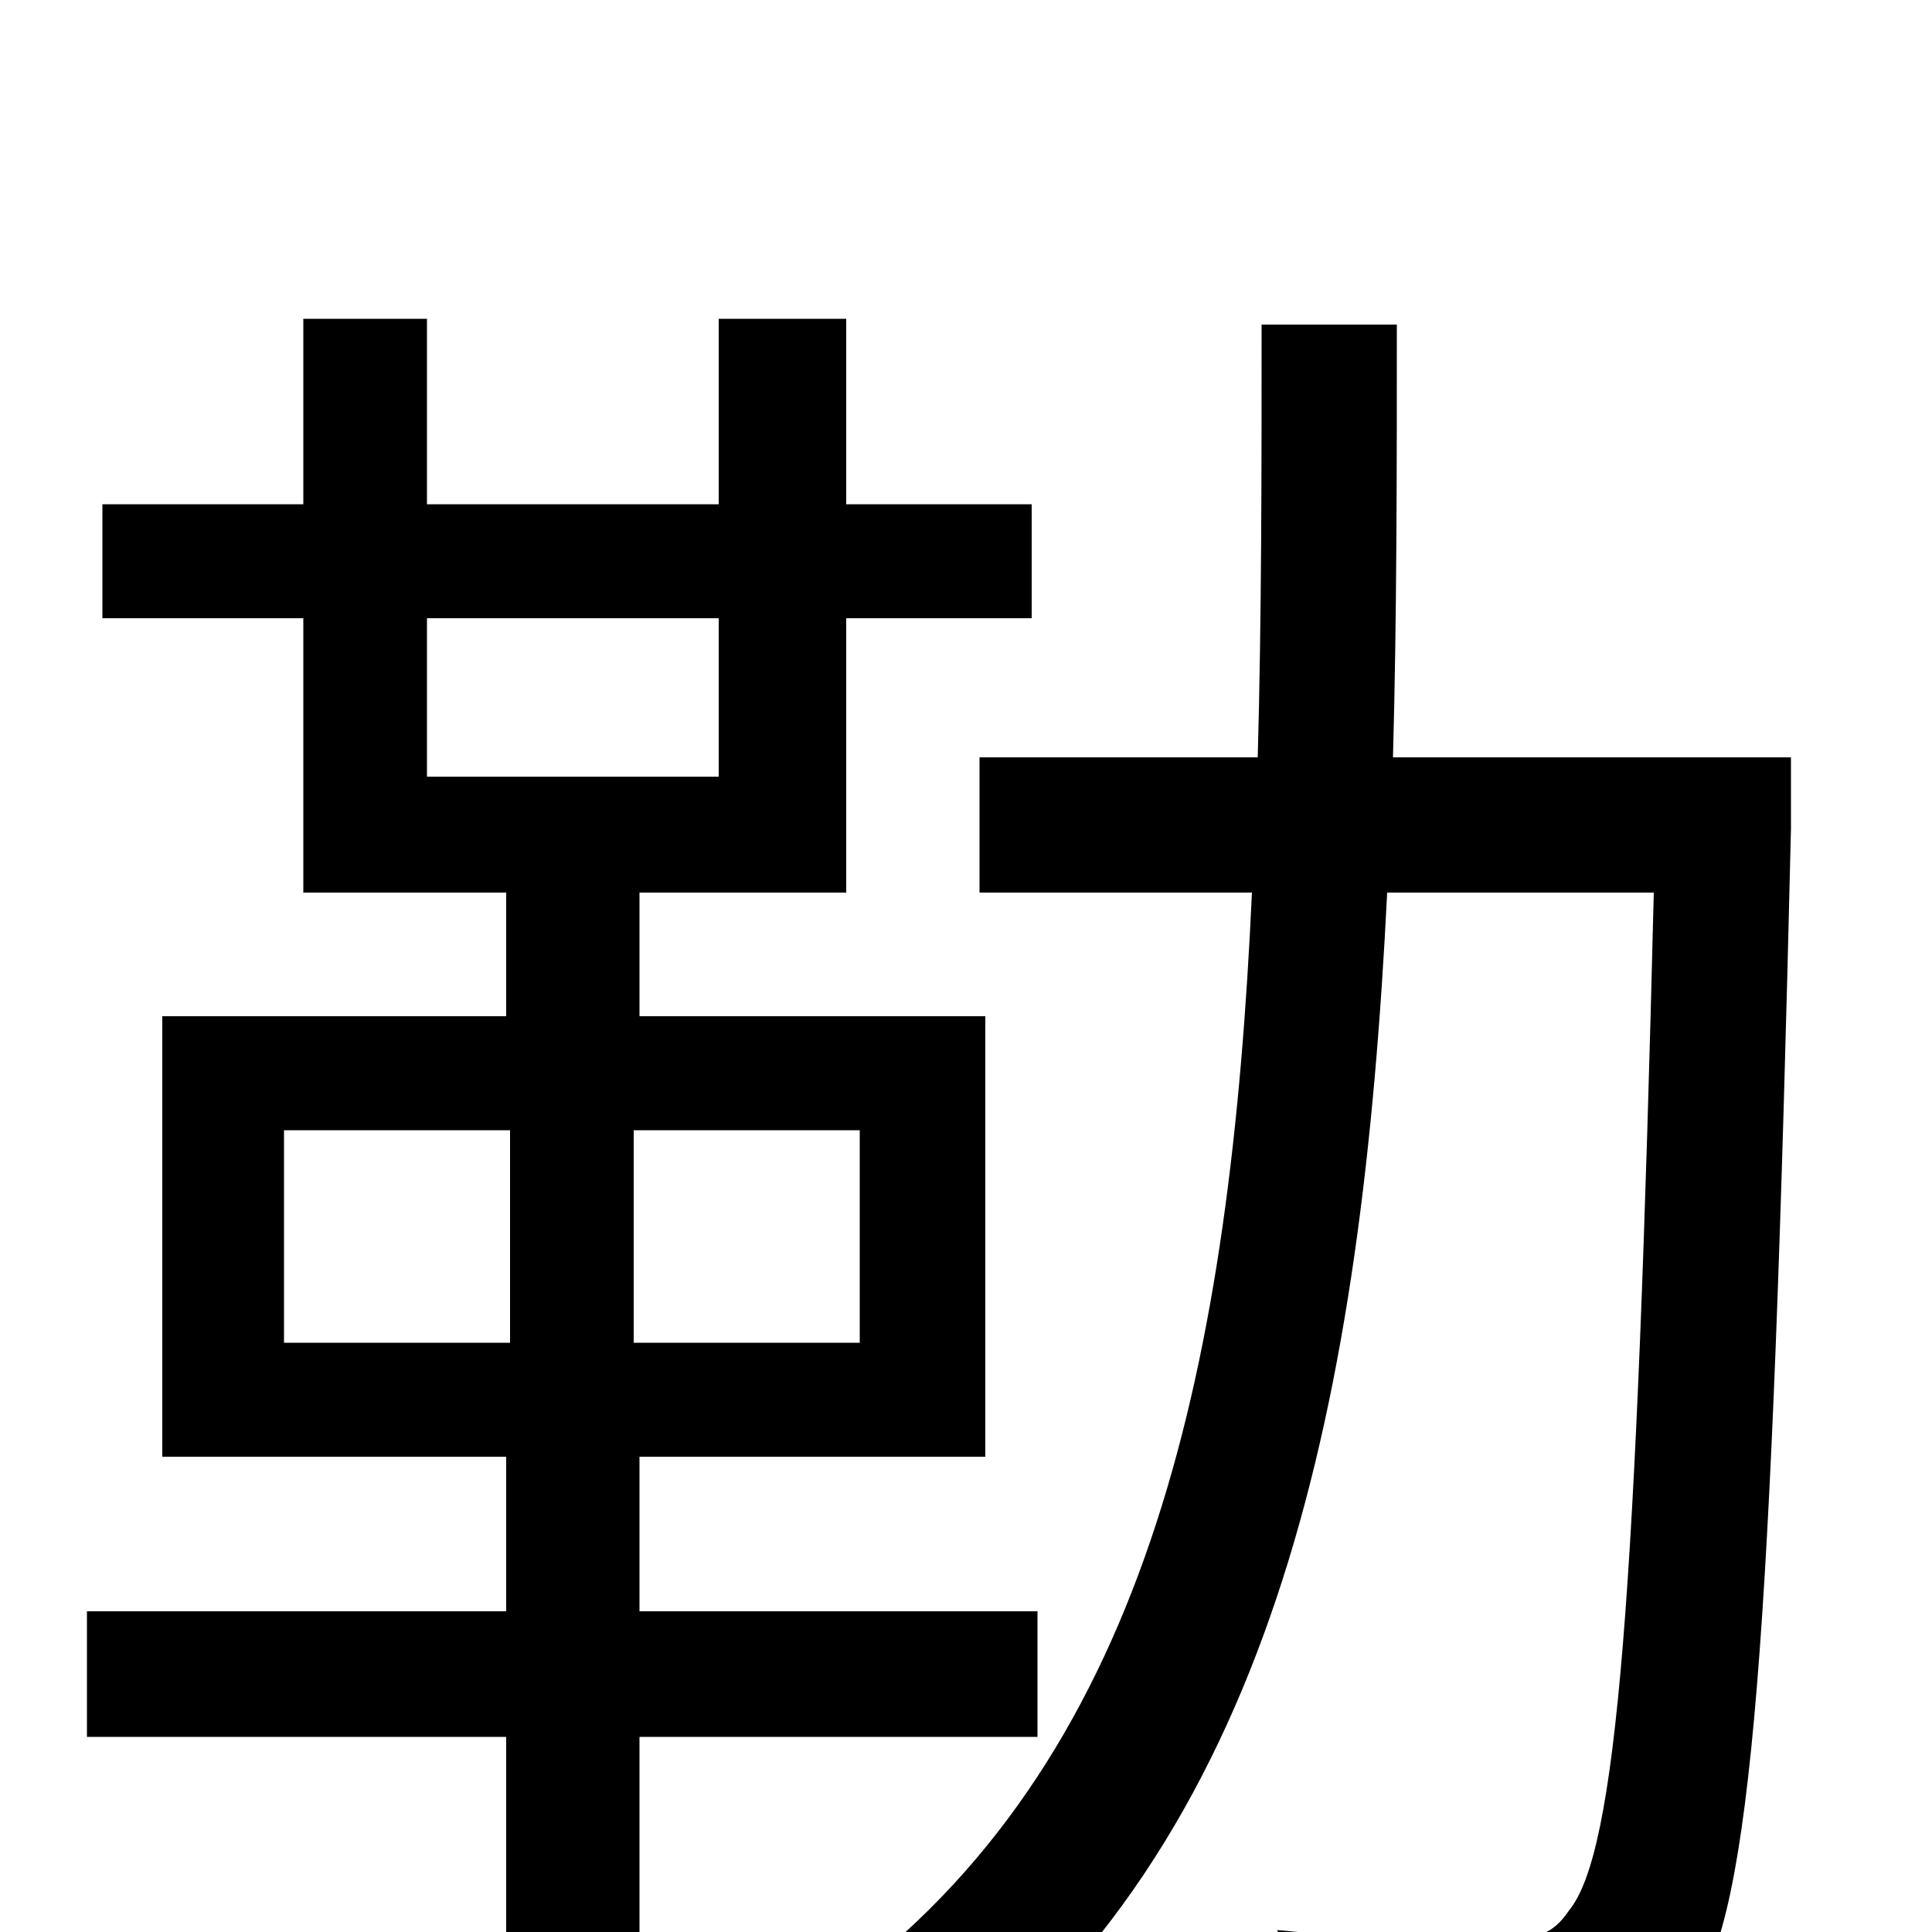 <svg xmlns="http://www.w3.org/2000/svg" viewBox="0 -1000 1000 1000">
	<path fill="#000000" d="M147 -415H264V-305H147ZM445 -305H328V-415H445ZM221 -680H372V-598H221ZM537 -101V-166H331V-246H510V-474H331V-538H438V-680H534V-739H438V-835H372V-739H221V-835H157V-739H53V-680H157V-538H262V-474H84V-246H262V-166H45V-101H262V77H331V-101ZM927 -608H721C723 -680 723 -756 723 -832H653C653 -755 653 -680 651 -608H507V-538H648C637 -297 596 -95 440 24C458 35 483 60 494 77C661 -56 705 -276 718 -538H856C847 -173 837 -41 812 -11C804 1 795 4 778 4C759 4 712 4 661 -1C673 19 681 48 682 69C731 72 779 73 808 70C838 66 857 58 876 33C907 -10 917 -150 927 -571Z"/>
</svg>